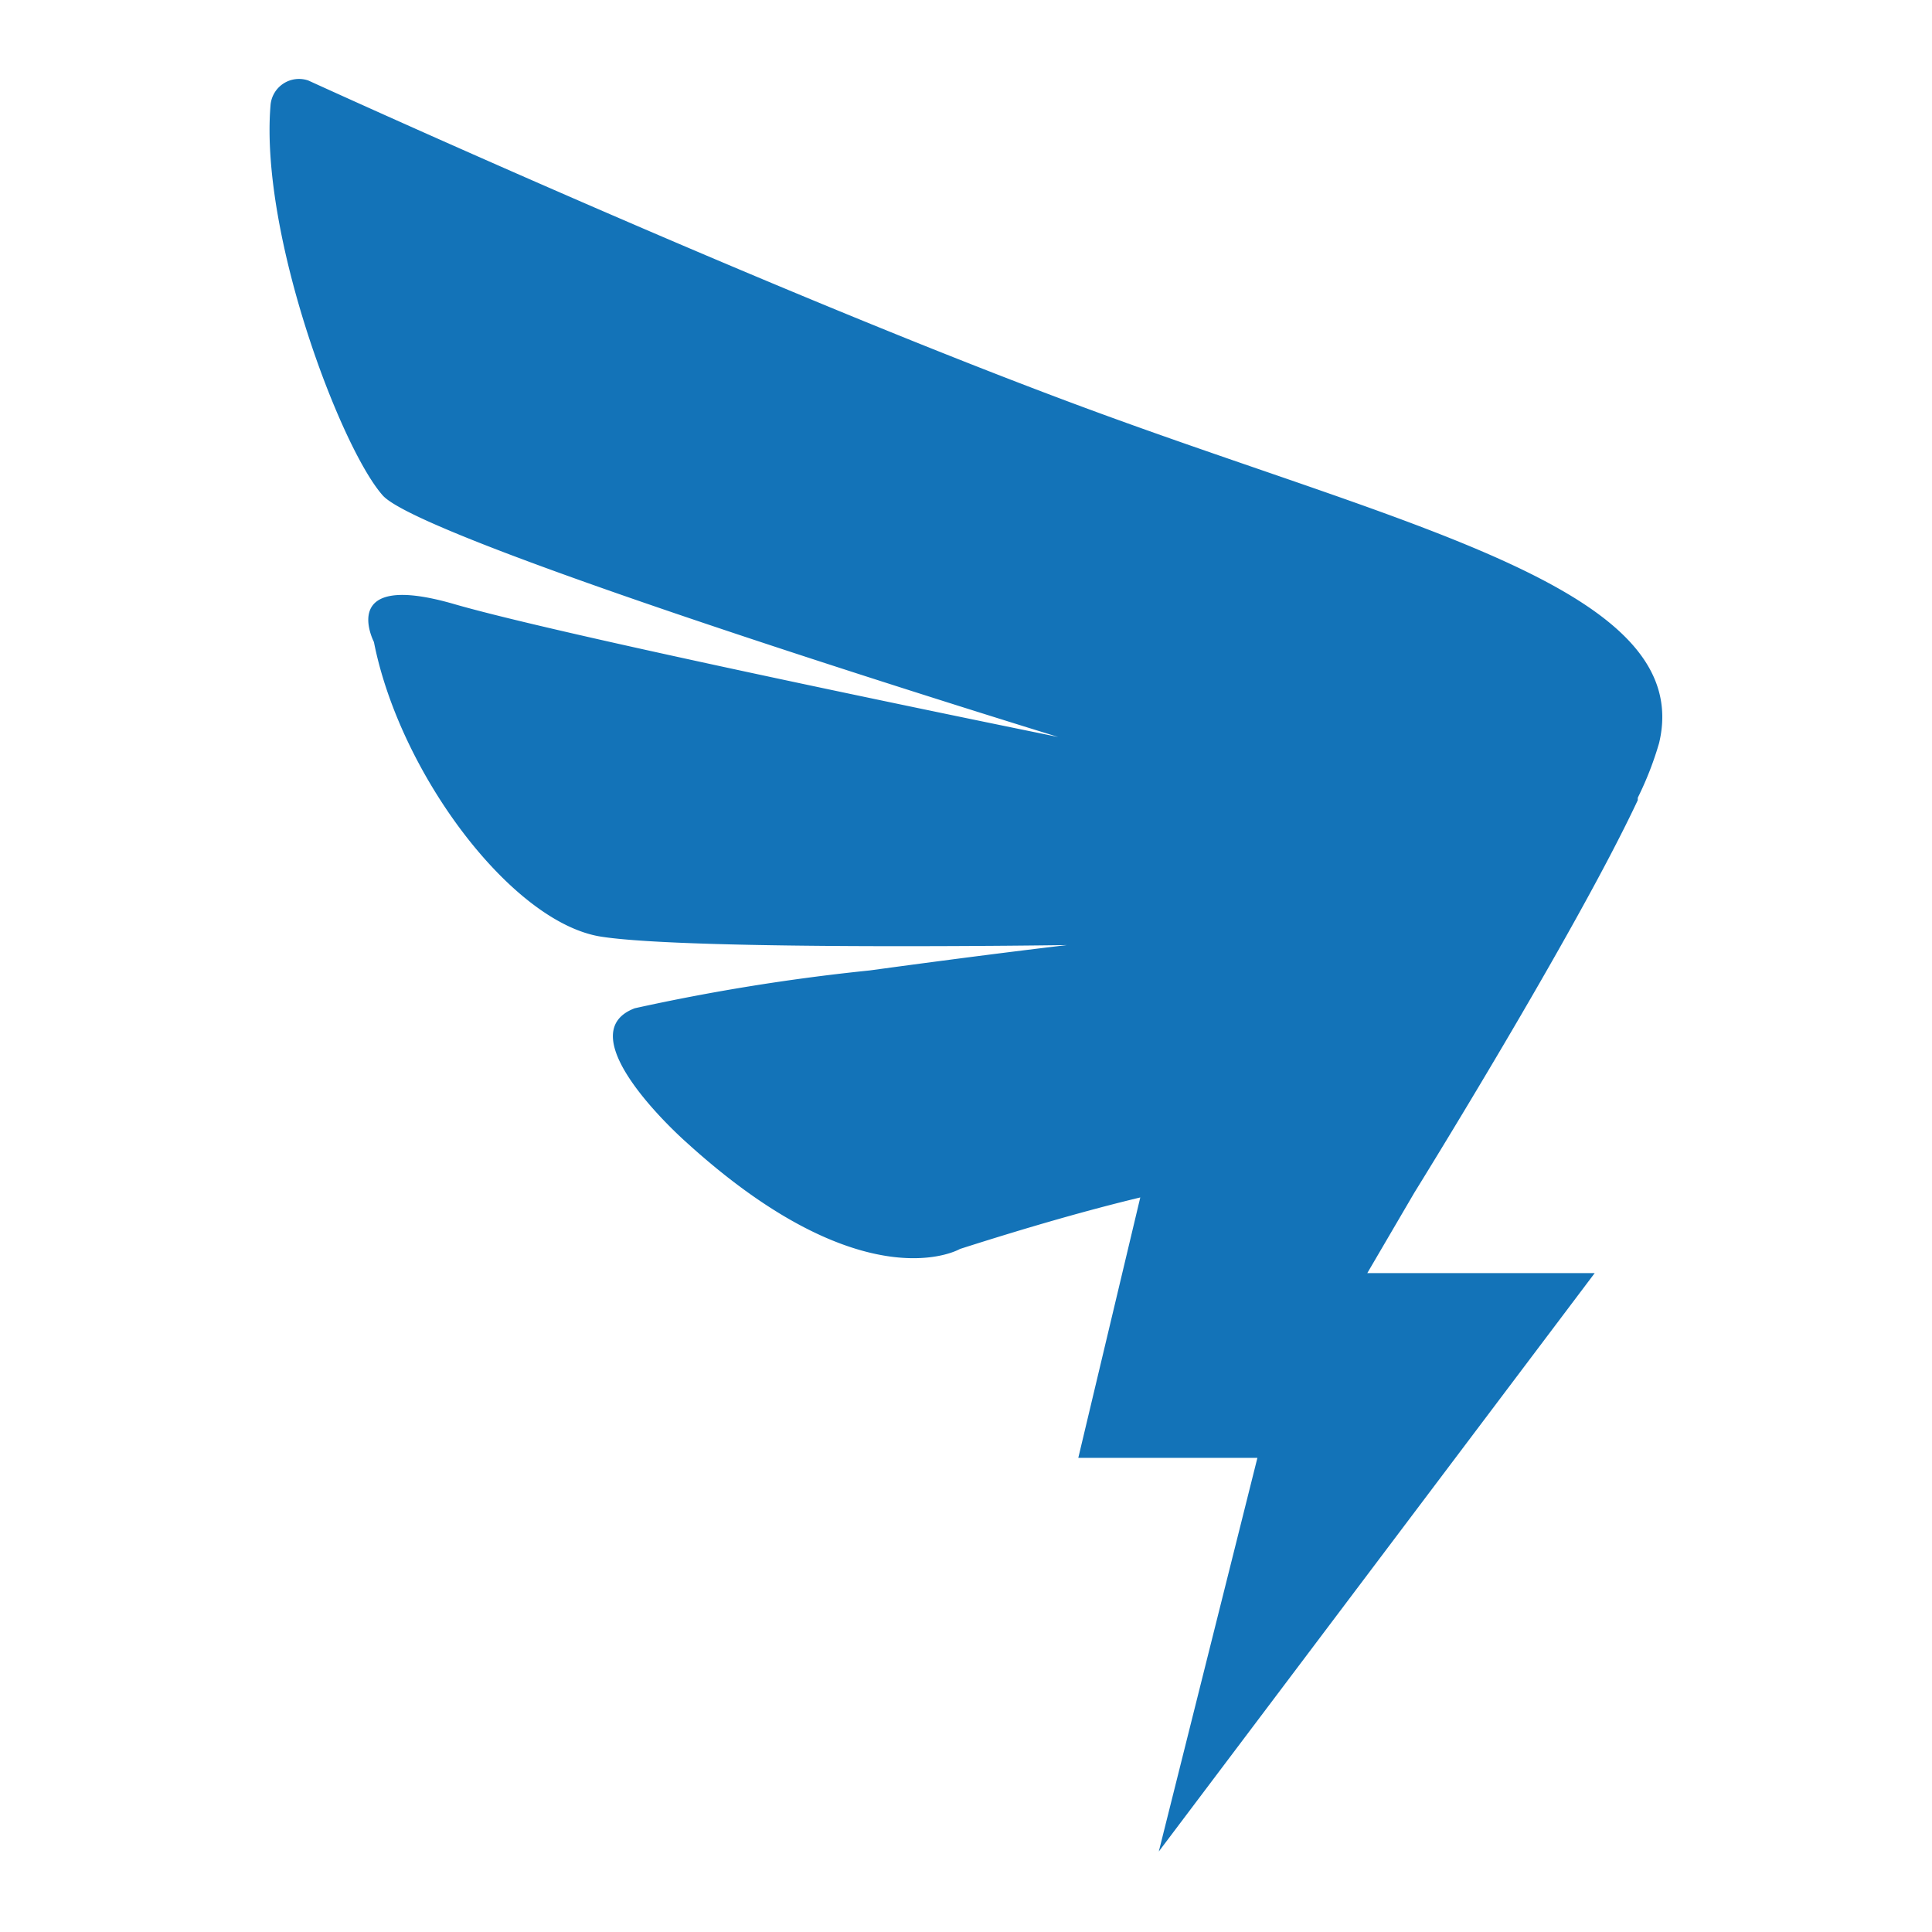 <?xml version="1.0" standalone="no"?><!DOCTYPE svg PUBLIC "-//W3C//DTD SVG 1.1//EN" "http://www.w3.org/Graphics/SVG/1.1/DTD/svg11.dtd"><svg t="1653462675385" class="icon" viewBox="0 0 1024 1024" version="1.1" xmlns="http://www.w3.org/2000/svg" p-id="1514" xmlns:xlink="http://www.w3.org/1999/xlink" width="16" height="16"><defs><style type="text/css">@font-face { font-family: feedback-iconfont; src: url("//at.alicdn.com/t/font_1031158_u69w8yhxdu.woff2?t=1630033759944") format("woff2"), url("//at.alicdn.com/t/font_1031158_u69w8yhxdu.woff?t=1630033759944") format("woff"), url("//at.alicdn.com/t/font_1031158_u69w8yhxdu.ttf?t=1630033759944") format("truetype"); }
</style></defs><path d="M879.36 393.813a174.933 174.933 0 0 1-11.307 29.014v1.28c-32.853 70.186-118.4 208-118.4 208l-24.96 42.666h120.534l-231.04 306.56 52.266-208.64H571.52l32.853-138.026c-26.666 6.4-58.24 15.36-95.573 27.306 0 0-50.56 29.654-145.493-56.96 0 0-64-56.533-26.88-70.613a1098.24 1098.24 0 0 1 124.586-20.053c64-8.747 104.534-13.44 104.534-13.44s-199.68 2.986-247.04-4.48-106.667-86.614-120.32-156.16c0 0-19.84-38.187 42.666-20.054s320 70.4 320 70.4-335.786-103.04-357.973-128S137.813 124.8 143.36 56.107a15.147 15.147 0 0 1 20.053-13.44S411.52 156.16 581.333 218.453s317.227 94.72 298.027 175.36z" p-id="1515" fill="#1373b8"></path></svg>